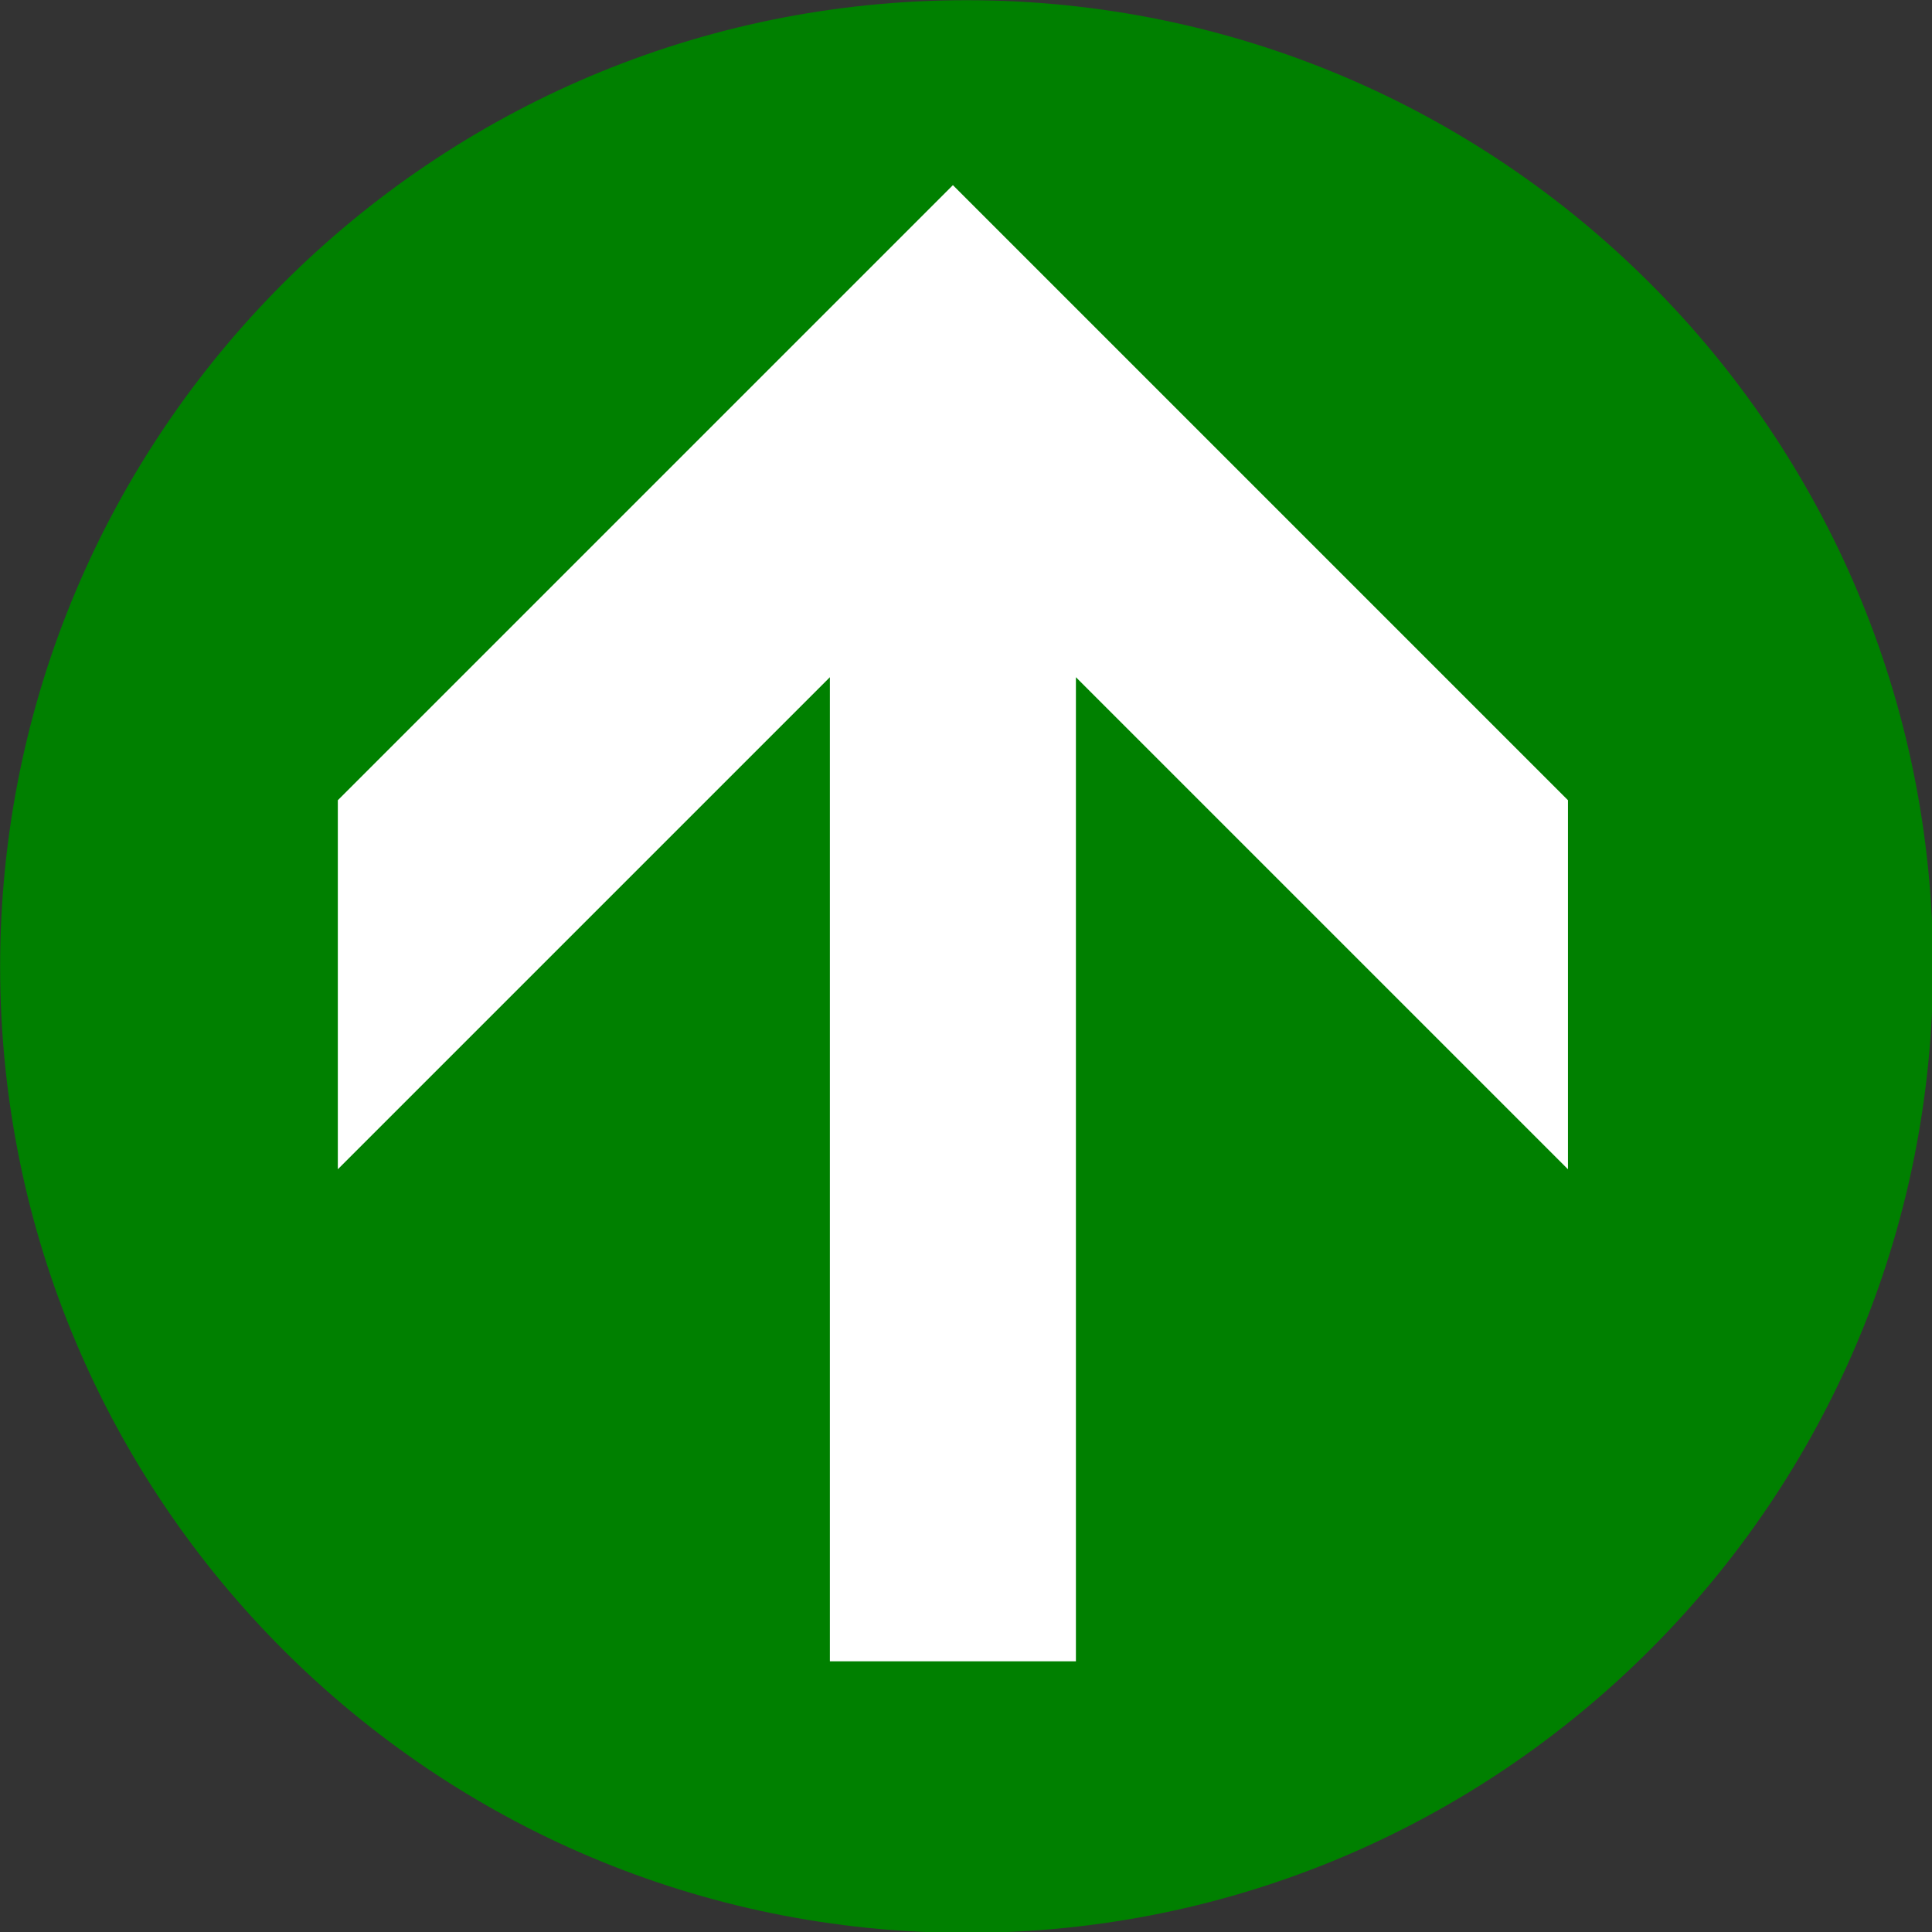 <?xml version="1.0" encoding="UTF-8" standalone="no"?>
<!-- Created with Inkscape (http://www.inkscape.org/) -->

<svg
   xmlns:dc="http://purl.org/dc/elements/1.1/"
   xmlns:cc="http://creativecommons.org/ns#"
   xmlns:rdf="http://www.w3.org/1999/02/22-rdf-syntax-ns#"
   xmlns:svg="http://www.w3.org/2000/svg"
   xmlns="http://www.w3.org/2000/svg"
   xmlns:sodipodi="http://sodipodi.sourceforge.net/DTD/sodipodi-0.dtd"
   xmlns:inkscape="http://www.inkscape.org/namespaces/inkscape"
   width="256"
   height="256"
   id="svg2"
   version="1.1"
   inkscape:version="0.48.2 r9819"
   sodipodi:docname="up.svg"
   inkscape:export-filename="C:\Users\User\Downloads\tools_up.png"
   inkscape:export-xdpi="73.129997"
   inkscape:export-ydpi="73.129997">
  <rect width="100%" height="100%" fill="#333333" stroke="none"/>
  <defs
     id="defs4" />
  <sodipodi:namedview
     id="base"
     pagecolor="#ffffff"
     bordercolor="#666666"
     borderopacity="1.0"
     inkscape:pageopacity="0.0"
     inkscape:pageshadow="2"
     inkscape:zoom="0.95236842"
     inkscape:cx="-151.11405"
     inkscape:cy="103.46833"
     inkscape:document-units="px"
     inkscape:current-layer="layer1"
     showgrid="false"
     inkscape:window-width="1366"
     inkscape:window-height="706"
     inkscape:window-x="-8"
     inkscape:window-y="-8"
     inkscape:window-maximized="1"
     fit-margin-top="0"
     fit-margin-left="0"
     fit-margin-right="0"
     fit-margin-bottom="0" />
  <g
     inkscape:label="Layer 1"
     inkscape:groupmode="layer"
     id="layer1"
     transform="translate(-488.257,-795.312)">
    <path
       sodipodi:type="arc"
       style="fill:#008000;fill-opacity:1;stroke:none"
       id="path2987"
       sodipodi:cx="176.40233"
       sodipodi:cy="242.80153"
       sodipodi:rx="137.5518"
       sodipodi:ry="152.252"
       d="m 313.954,242.802 c 0,84.086 -61.584,152.252 -137.552,152.252 -75.968,0 -137.552,-68.166 -137.552,-152.252 0,-84.086 61.584,-152.252 137.552,-152.252 75.968,0 137.552,68.166 137.552,152.252 z"
       transform="matrix(0.931,0,0,0.841,452.104,719.186)" />
    <polygon
       id="polygon2995"
       points="100,-200 500,200 500,-100 0,-600 -500,-100 -500,200 -100,-200 -100,600 100,600 "
       style="fill:#ffffff;stroke:none"
       transform="matrix(0.163,0,0,0.163,614.521,917.645)" />
  </g>
</svg>

